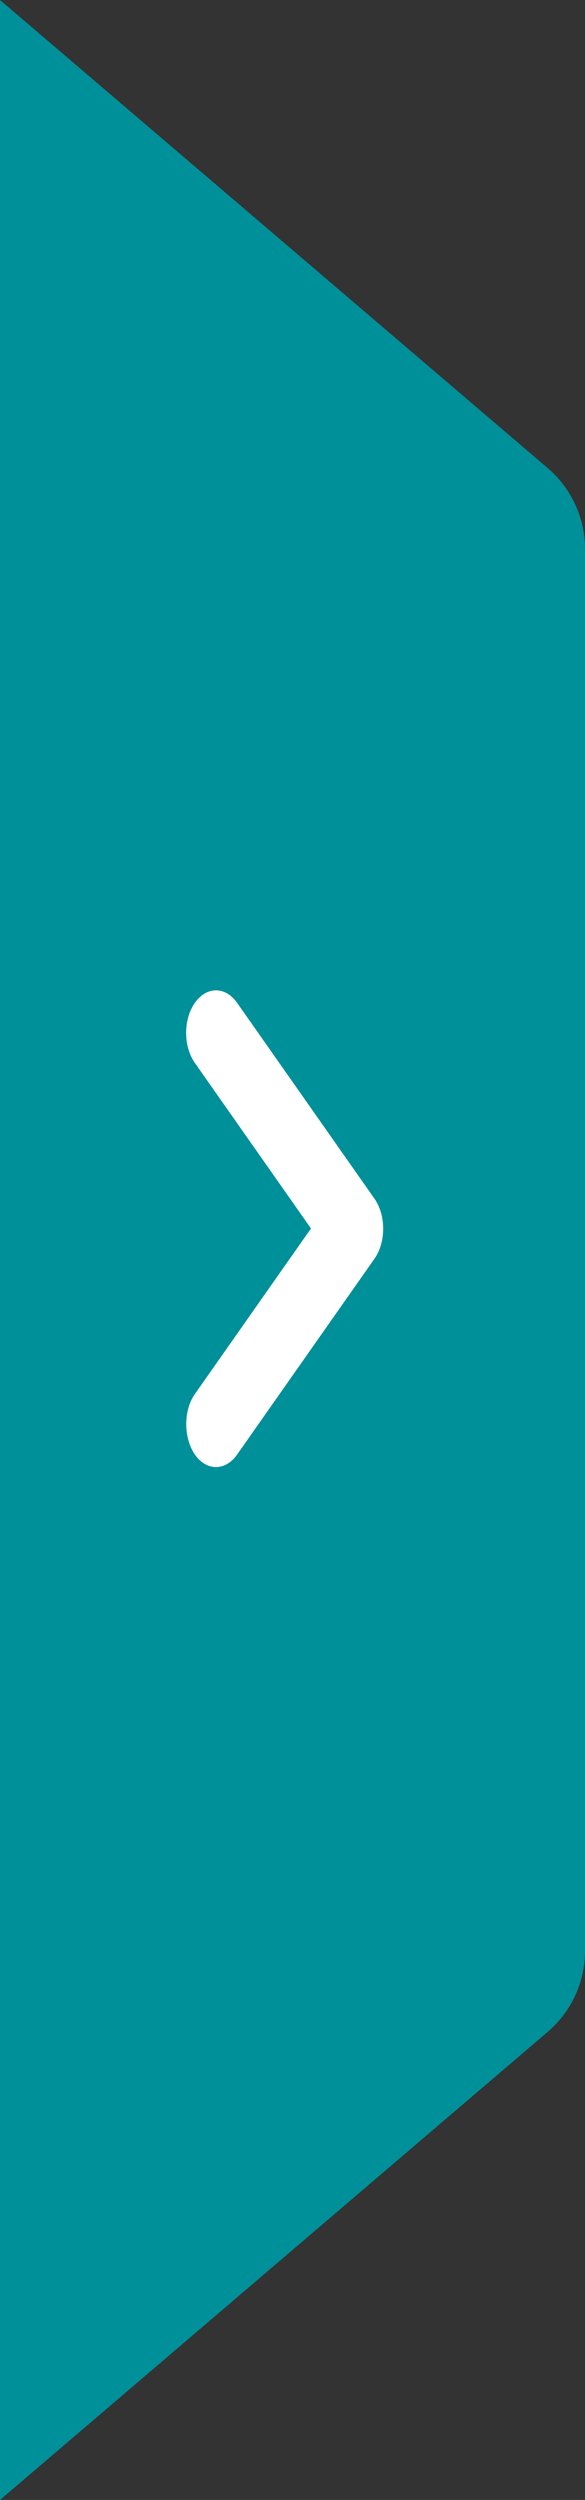 <svg width="22" height="94" viewBox="0 0 22 94" fill="none" xmlns="http://www.w3.org/2000/svg">
<rect x="0" y="0" width="22" height="94" fill="#333333" stroke="none"/>
<g id="navbar arrow">
<path id="Rectangle 26" d="M0 0L20.599 17.602C21.488 18.362 22 19.474 22 20.643V73.357C22 74.526 21.488 75.638 20.599 76.398L0 94V0Z" fill="#009099"/>
<path id="Vector" d="M7.329 52.416L11.695 46.192L7.329 39.968C6.89 39.343 6.89 38.332 7.329 37.706C7.768 37.081 8.477 37.081 8.916 37.706L14.081 45.069C14.52 45.695 14.52 46.705 14.081 47.331L8.916 54.694C8.477 55.319 7.768 55.319 7.329 54.694C6.902 54.068 6.89 53.041 7.329 52.416Z" fill="white"/>
</g>
</svg>
